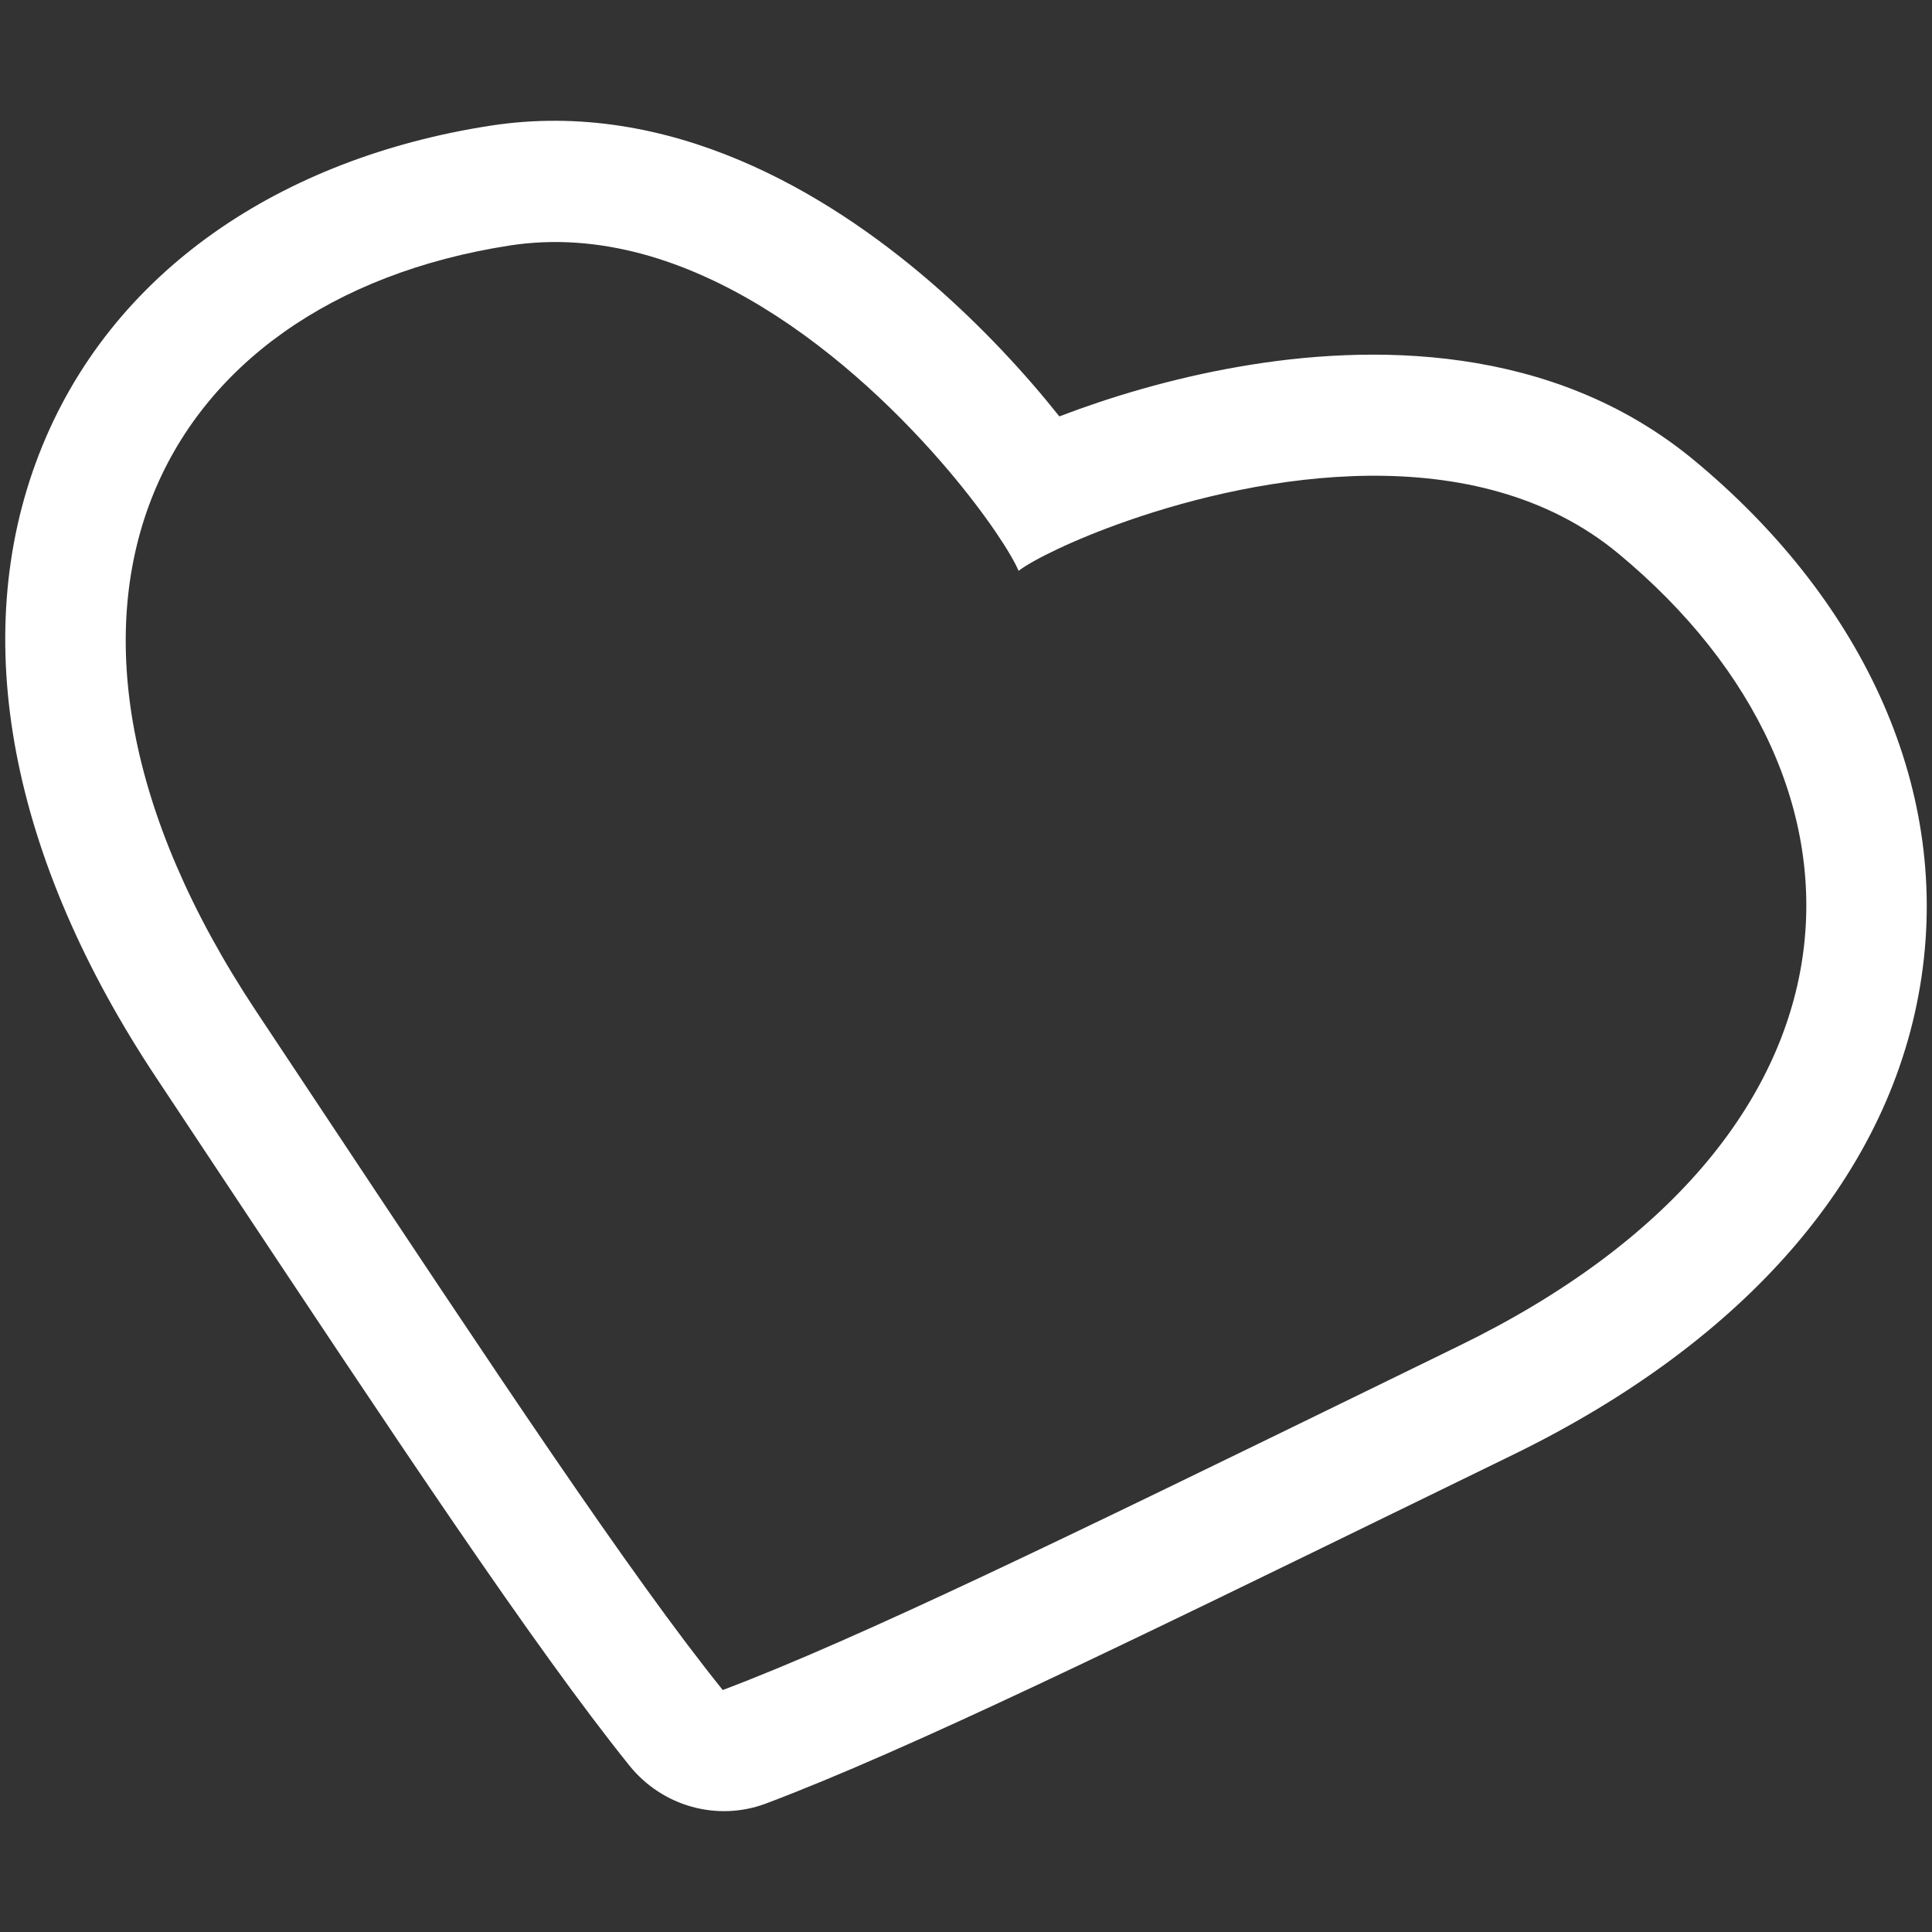 <svg width="24" height="24" viewBox="0 0 24 24" fill="none" xmlns="http://www.w3.org/2000/svg">
<rect x="0" y="0" width="24" height="24" fill="#333333" stroke="none"/>
<path fill-rule="evenodd" clip-rule="evenodd" d="M9.515 22.404C8.912 22.631 8.228 22.441 7.819 21.933C6.63 20.454 4.92 17.877 2.684 14.508C2.444 14.145 2.197 13.773 1.944 13.392C0.13 10.662 -0.4 7.929 0.483 5.647C1.371 3.354 3.515 1.961 6.087 1.562C8.329 1.214 10.28 2.404 11.541 3.487C12.199 4.053 12.748 4.655 13.155 5.167C13.157 5.169 13.159 5.171 13.16 5.173C13.162 5.172 13.164 5.171 13.167 5.17C13.771 4.939 14.541 4.703 15.388 4.556C17.009 4.273 19.28 4.256 21.044 5.717C23.067 7.392 24.232 9.703 23.869 12.142C23.508 14.569 21.704 16.653 18.794 18.072C18.387 18.27 17.991 18.463 17.605 18.652C14.016 20.403 11.27 21.743 9.515 22.404ZM14.008 6.469C13.325 6.707 12.825 6.96 12.653 7.091C12.569 6.889 12.262 6.412 11.79 5.853C10.657 4.514 8.573 2.702 6.33 3.05C1.939 3.731 -0.104 7.614 3.184 12.565C3.431 12.938 3.672 13.3 3.907 13.654C6.167 17.059 7.835 19.574 8.978 20.994C10.663 20.359 13.342 19.052 16.971 17.282C17.347 17.098 17.733 16.91 18.13 16.716C23.407 14.144 23.556 9.735 20.102 6.875C18.337 5.413 15.645 5.899 14.008 6.469Z" fill="white"/>
</svg>
